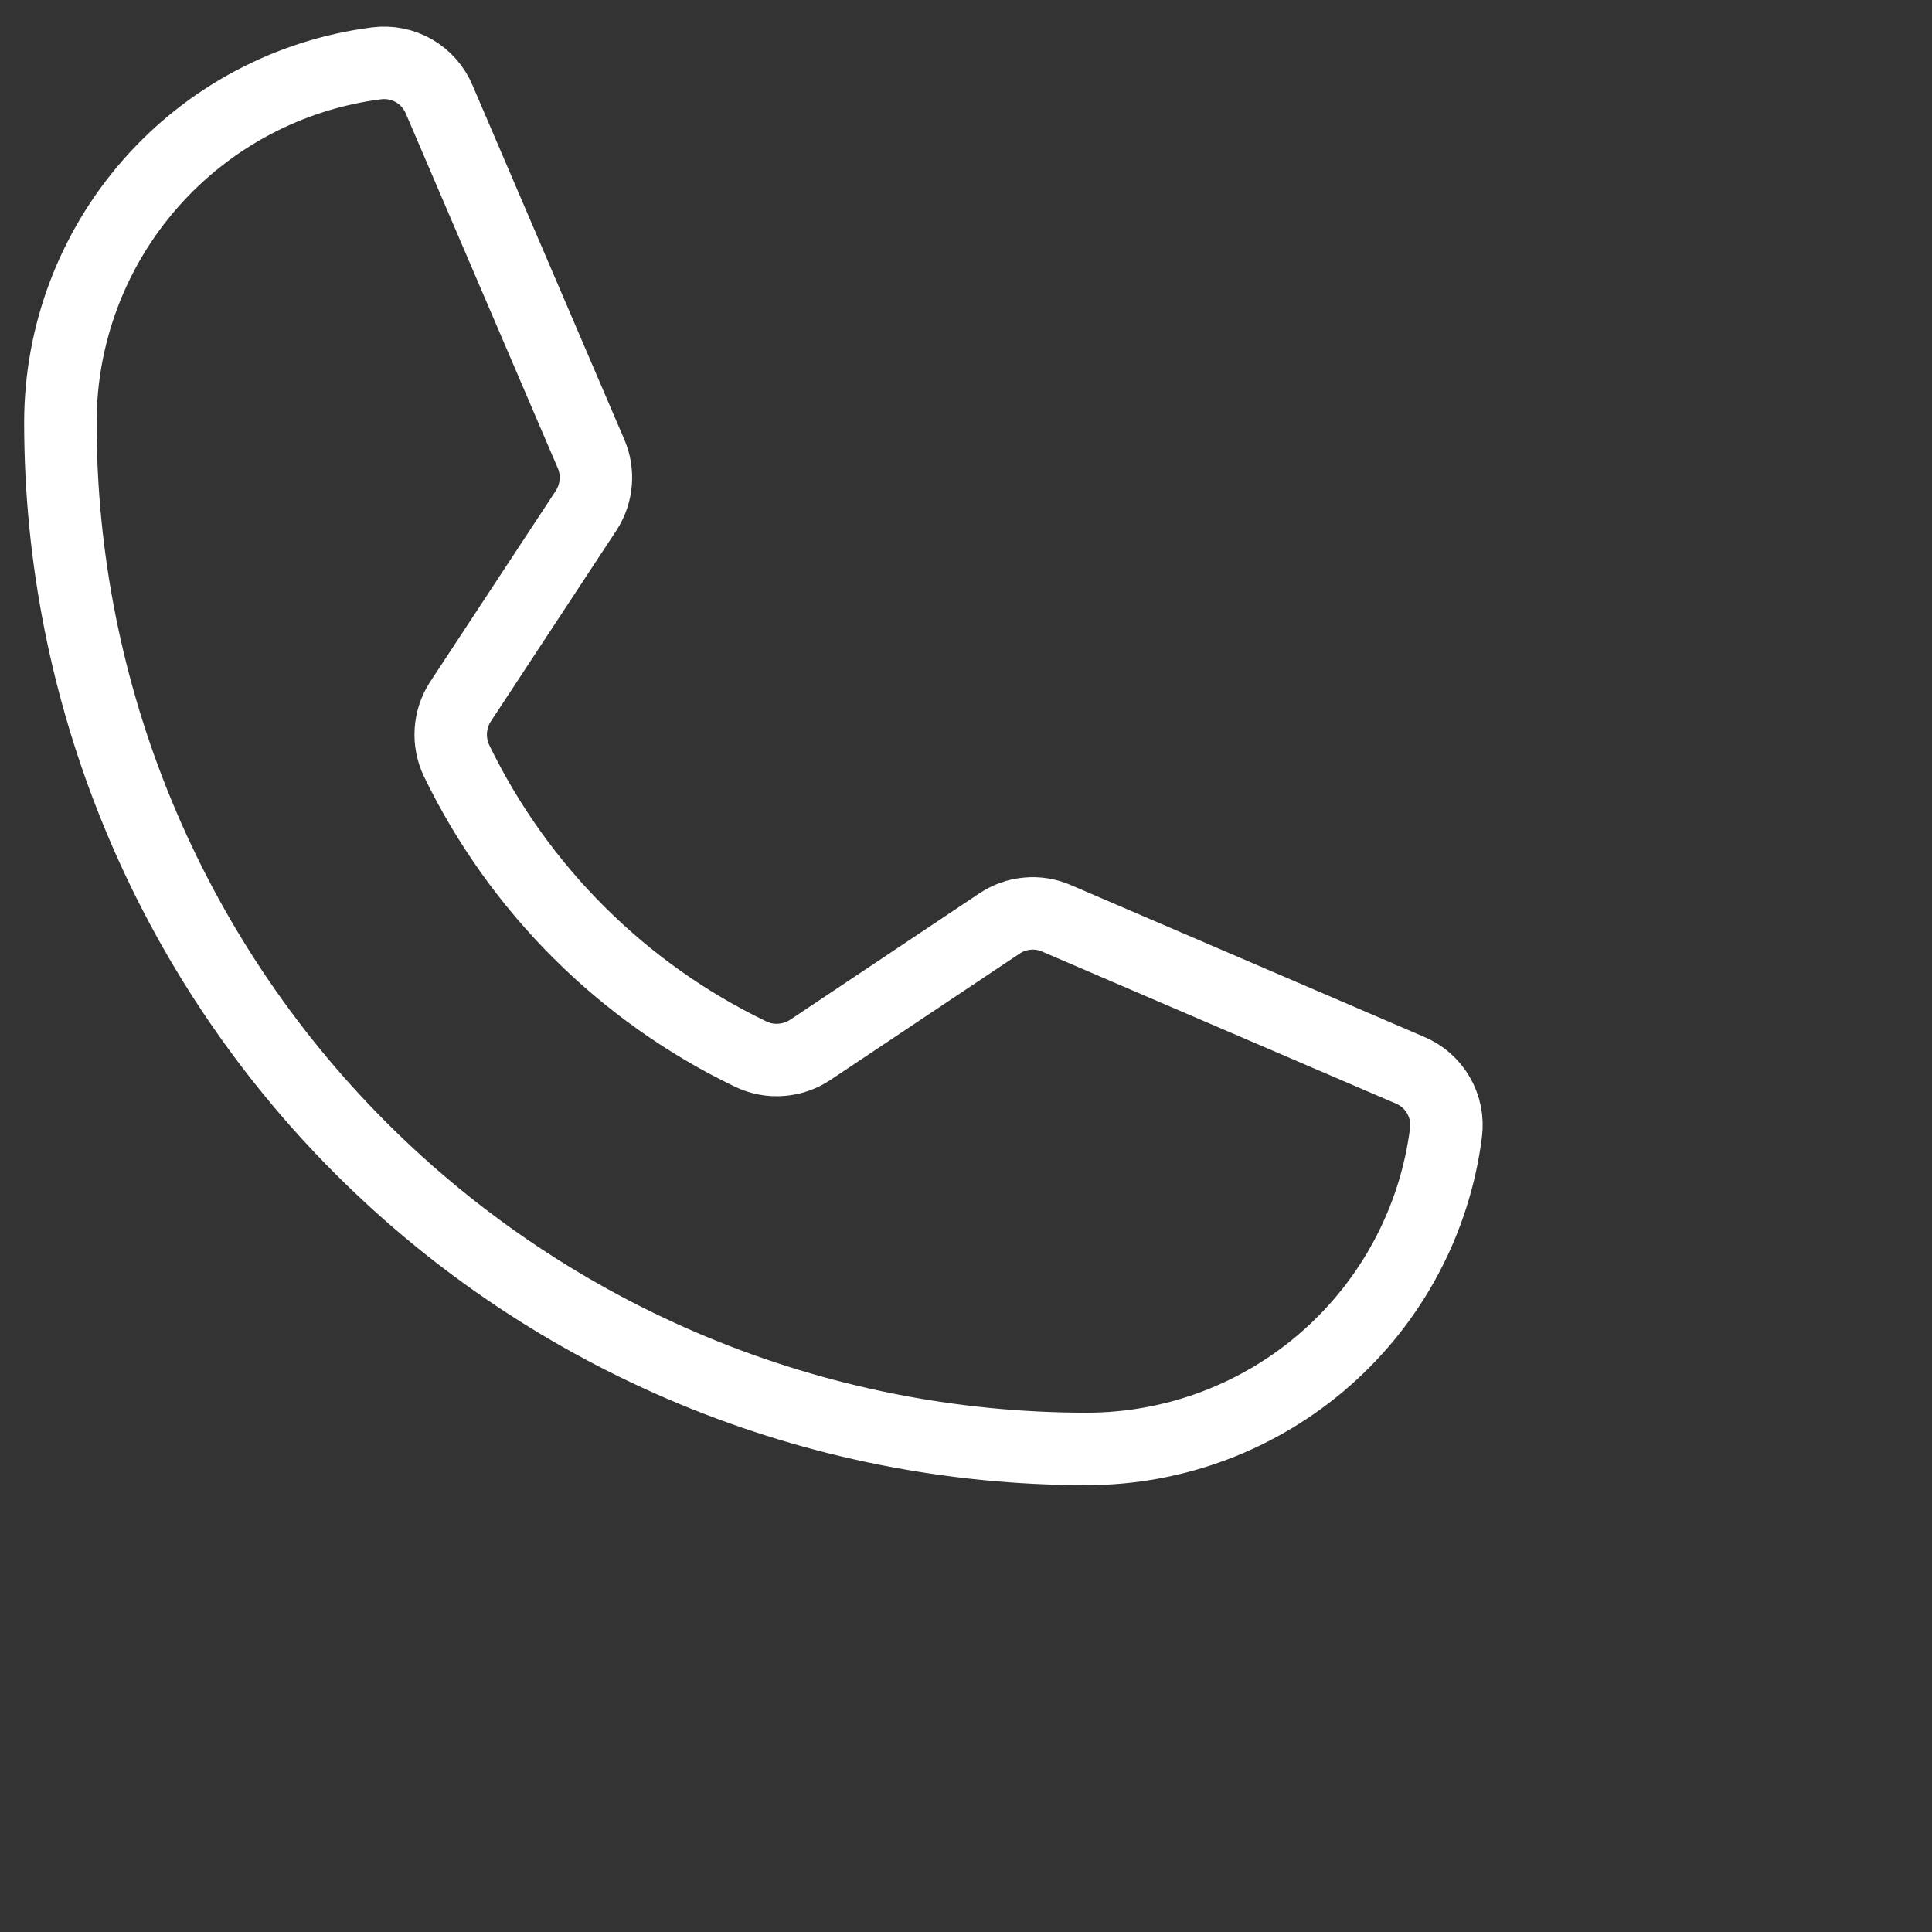 <svg width="26" height="26" viewBox="0 0 32 32" fill="none" xmlns="http://www.w3.org/2000/svg">
                    <rect x="0" y="0" width="32" height="32" fill="#333333" stroke="none"/>
                    <path d="M7.562 12.599C8.592 14.724 10.31 16.438 12.438 17.461C12.594 17.535 12.768 17.568 12.941 17.554C13.114 17.541 13.281 17.483 13.425 17.386L16.55 15.299C16.688 15.205 16.848 15.148 17.014 15.133C17.18 15.117 17.347 15.144 17.5 15.211L23.35 17.724C23.55 17.807 23.717 17.953 23.825 18.141C23.934 18.328 23.978 18.546 23.95 18.761C23.765 20.208 23.058 21.538 21.963 22.502C20.868 23.466 19.459 23.998 18 23.999C13.491 23.999 9.167 22.207 5.979 19.019C2.791 15.831 1 11.507 1 6.999C1 5.54 1.532 4.131 2.496 3.036C3.46 1.94 4.79 1.234 6.237 1.049C6.452 1.021 6.67 1.065 6.858 1.173C7.045 1.282 7.192 1.449 7.275 1.649L9.787 7.511C9.853 7.662 9.88 7.826 9.867 7.989C9.854 8.153 9.801 8.31 9.713 8.449L7.625 11.624C7.532 11.767 7.478 11.932 7.467 12.103C7.456 12.274 7.489 12.444 7.562 12.599V12.599Z" stroke="#ffffff" stroke-width="1.2" stroke-linecap="round" stroke-linejoin="round"></path>
                  </svg>